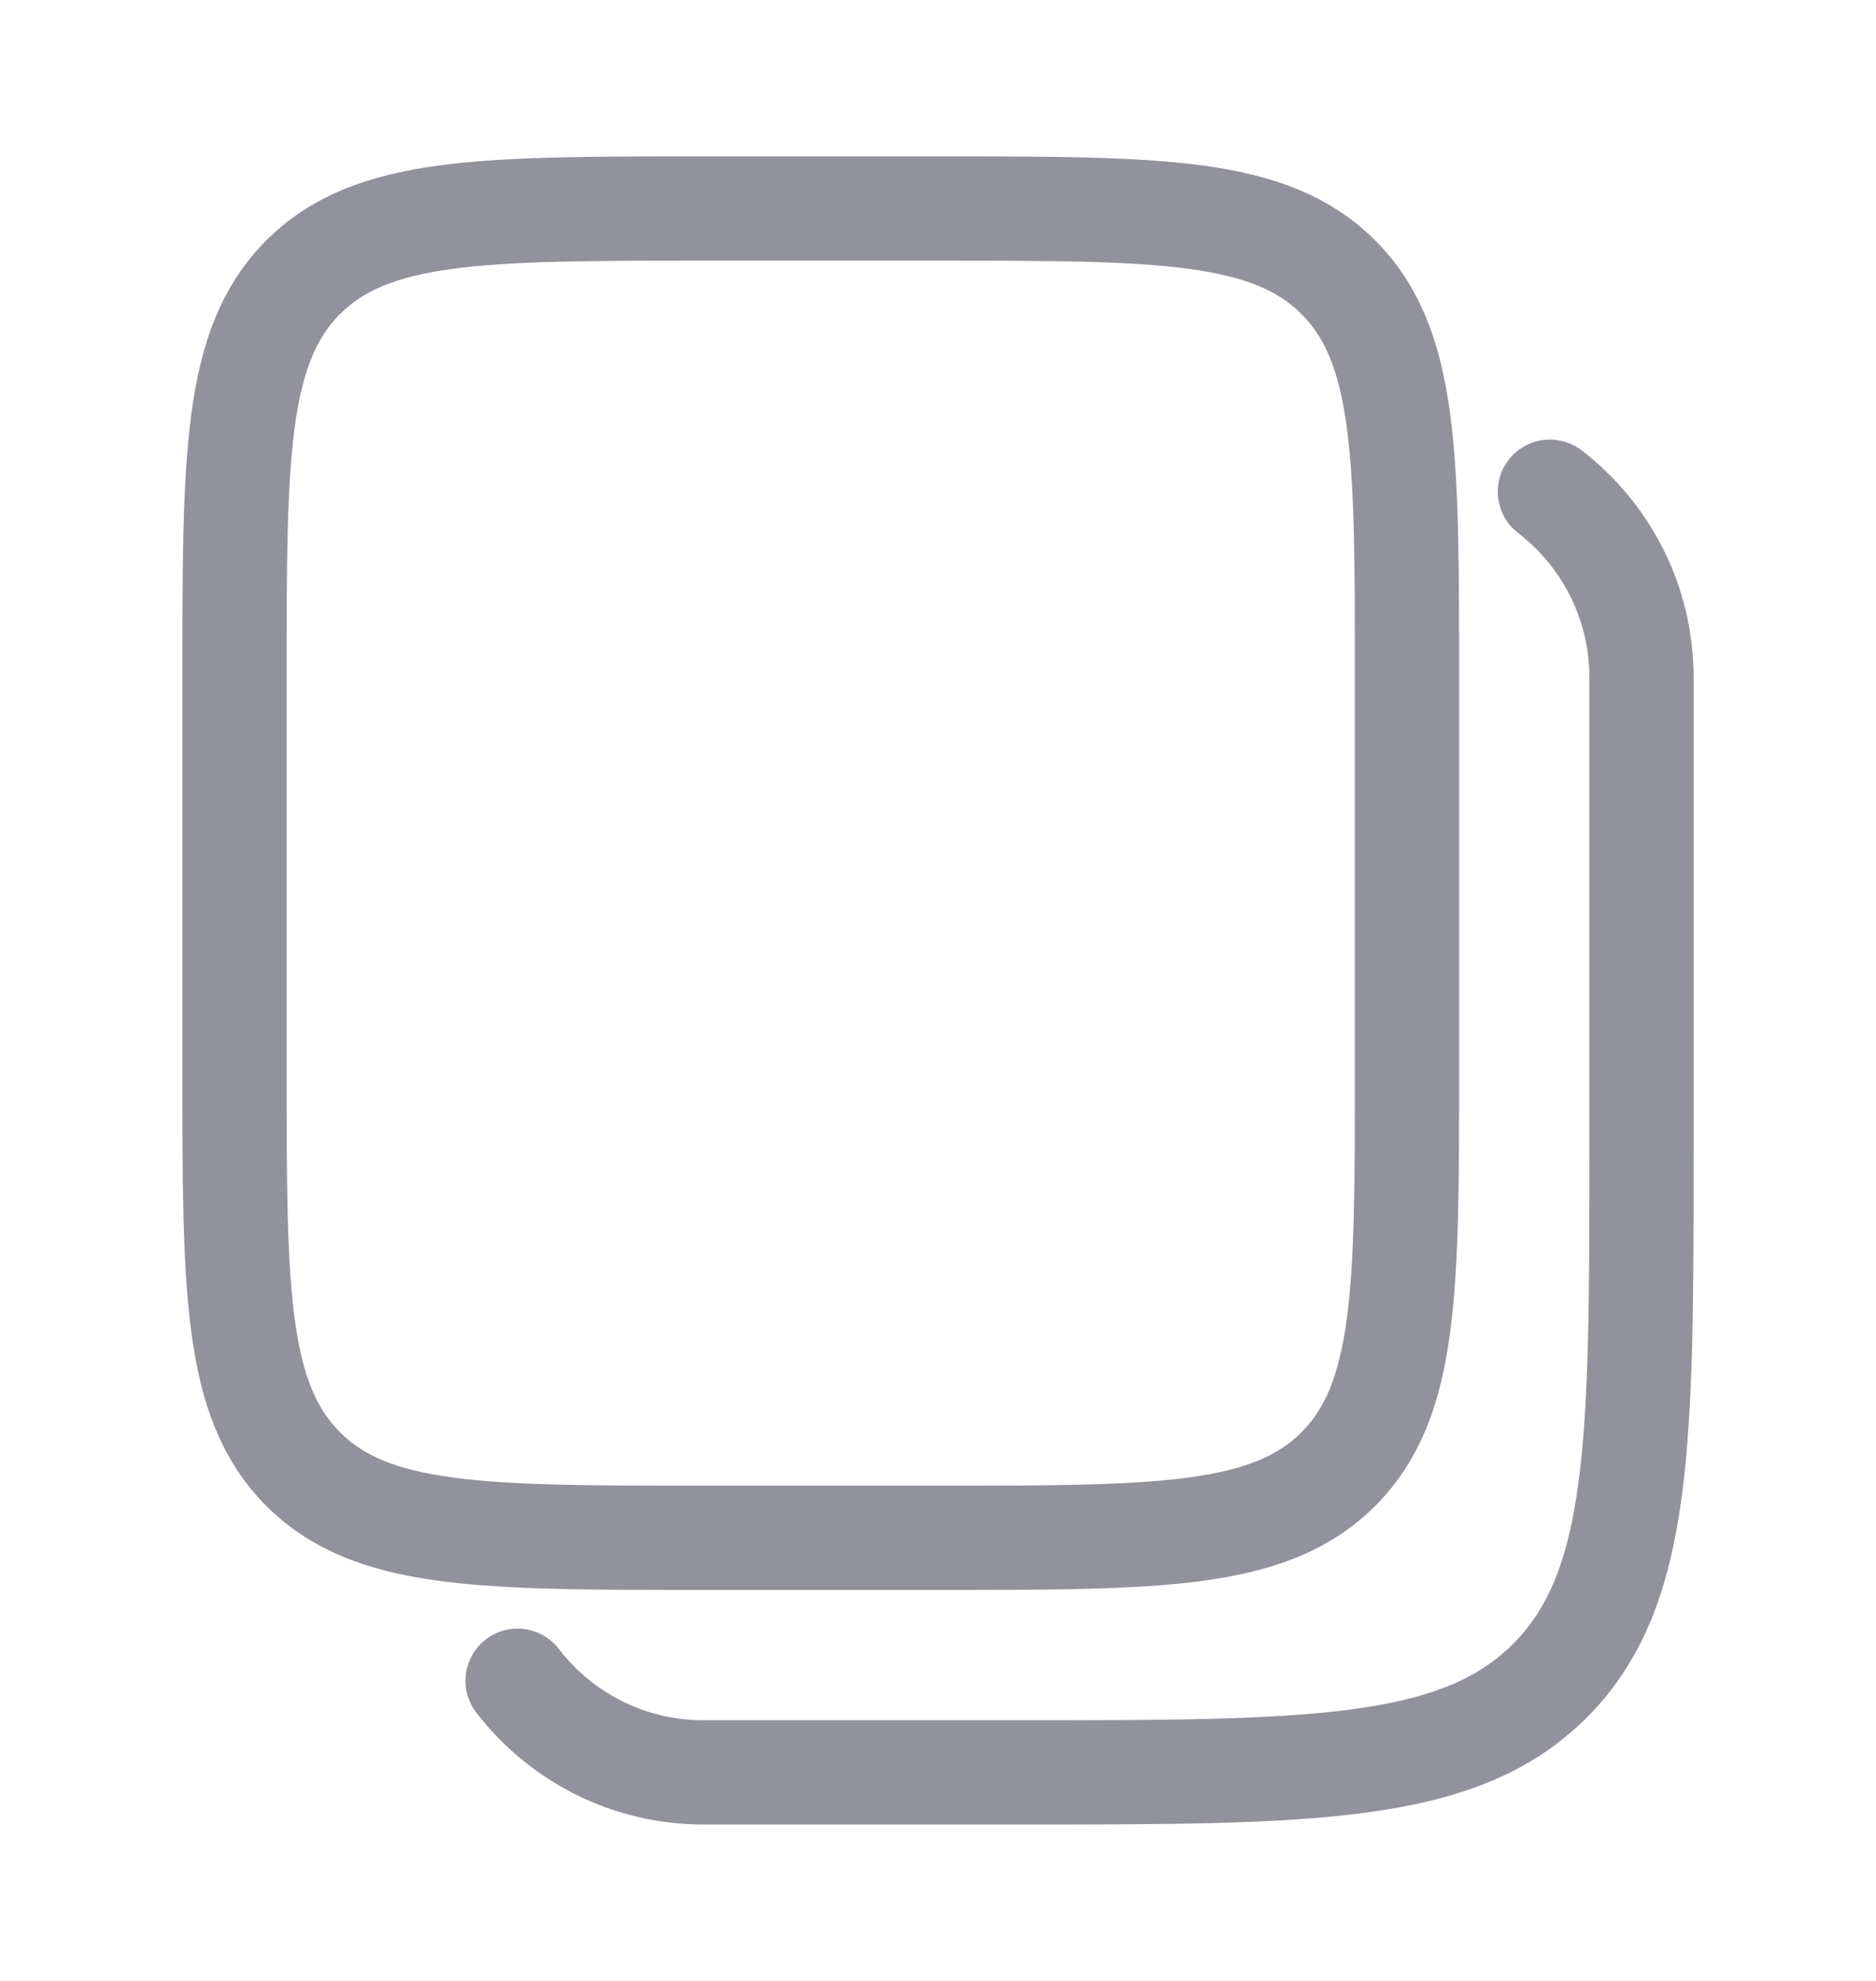<svg width="18" height="19" viewBox="0 0 18 19" fill="none" xmlns="http://www.w3.org/2000/svg">
<path d="M4.966 16.121C5.377 16.656 6.024 17 6.75 17H9.75C12.578 17 13.993 17 14.871 16.121C15.75 15.243 15.75 13.828 15.75 11V6.5C15.75 5.774 15.406 5.127 14.871 4.716M9 2L6.75 2C4.629 2 3.568 2 2.909 2.659C2.25 3.318 2.25 4.379 2.25 6.5L2.25 10.25C2.25 12.371 2.25 13.432 2.909 14.091C3.568 14.75 4.629 14.75 6.75 14.75H9C11.121 14.75 12.182 14.75 12.841 14.091C13.5 13.432 13.5 12.371 13.5 10.25V6.5C13.5 4.379 13.5 3.318 12.841 2.659C12.182 2 11.121 2 9 2Z" stroke="#91929D" stroke-linecap="round"/>
</svg>
